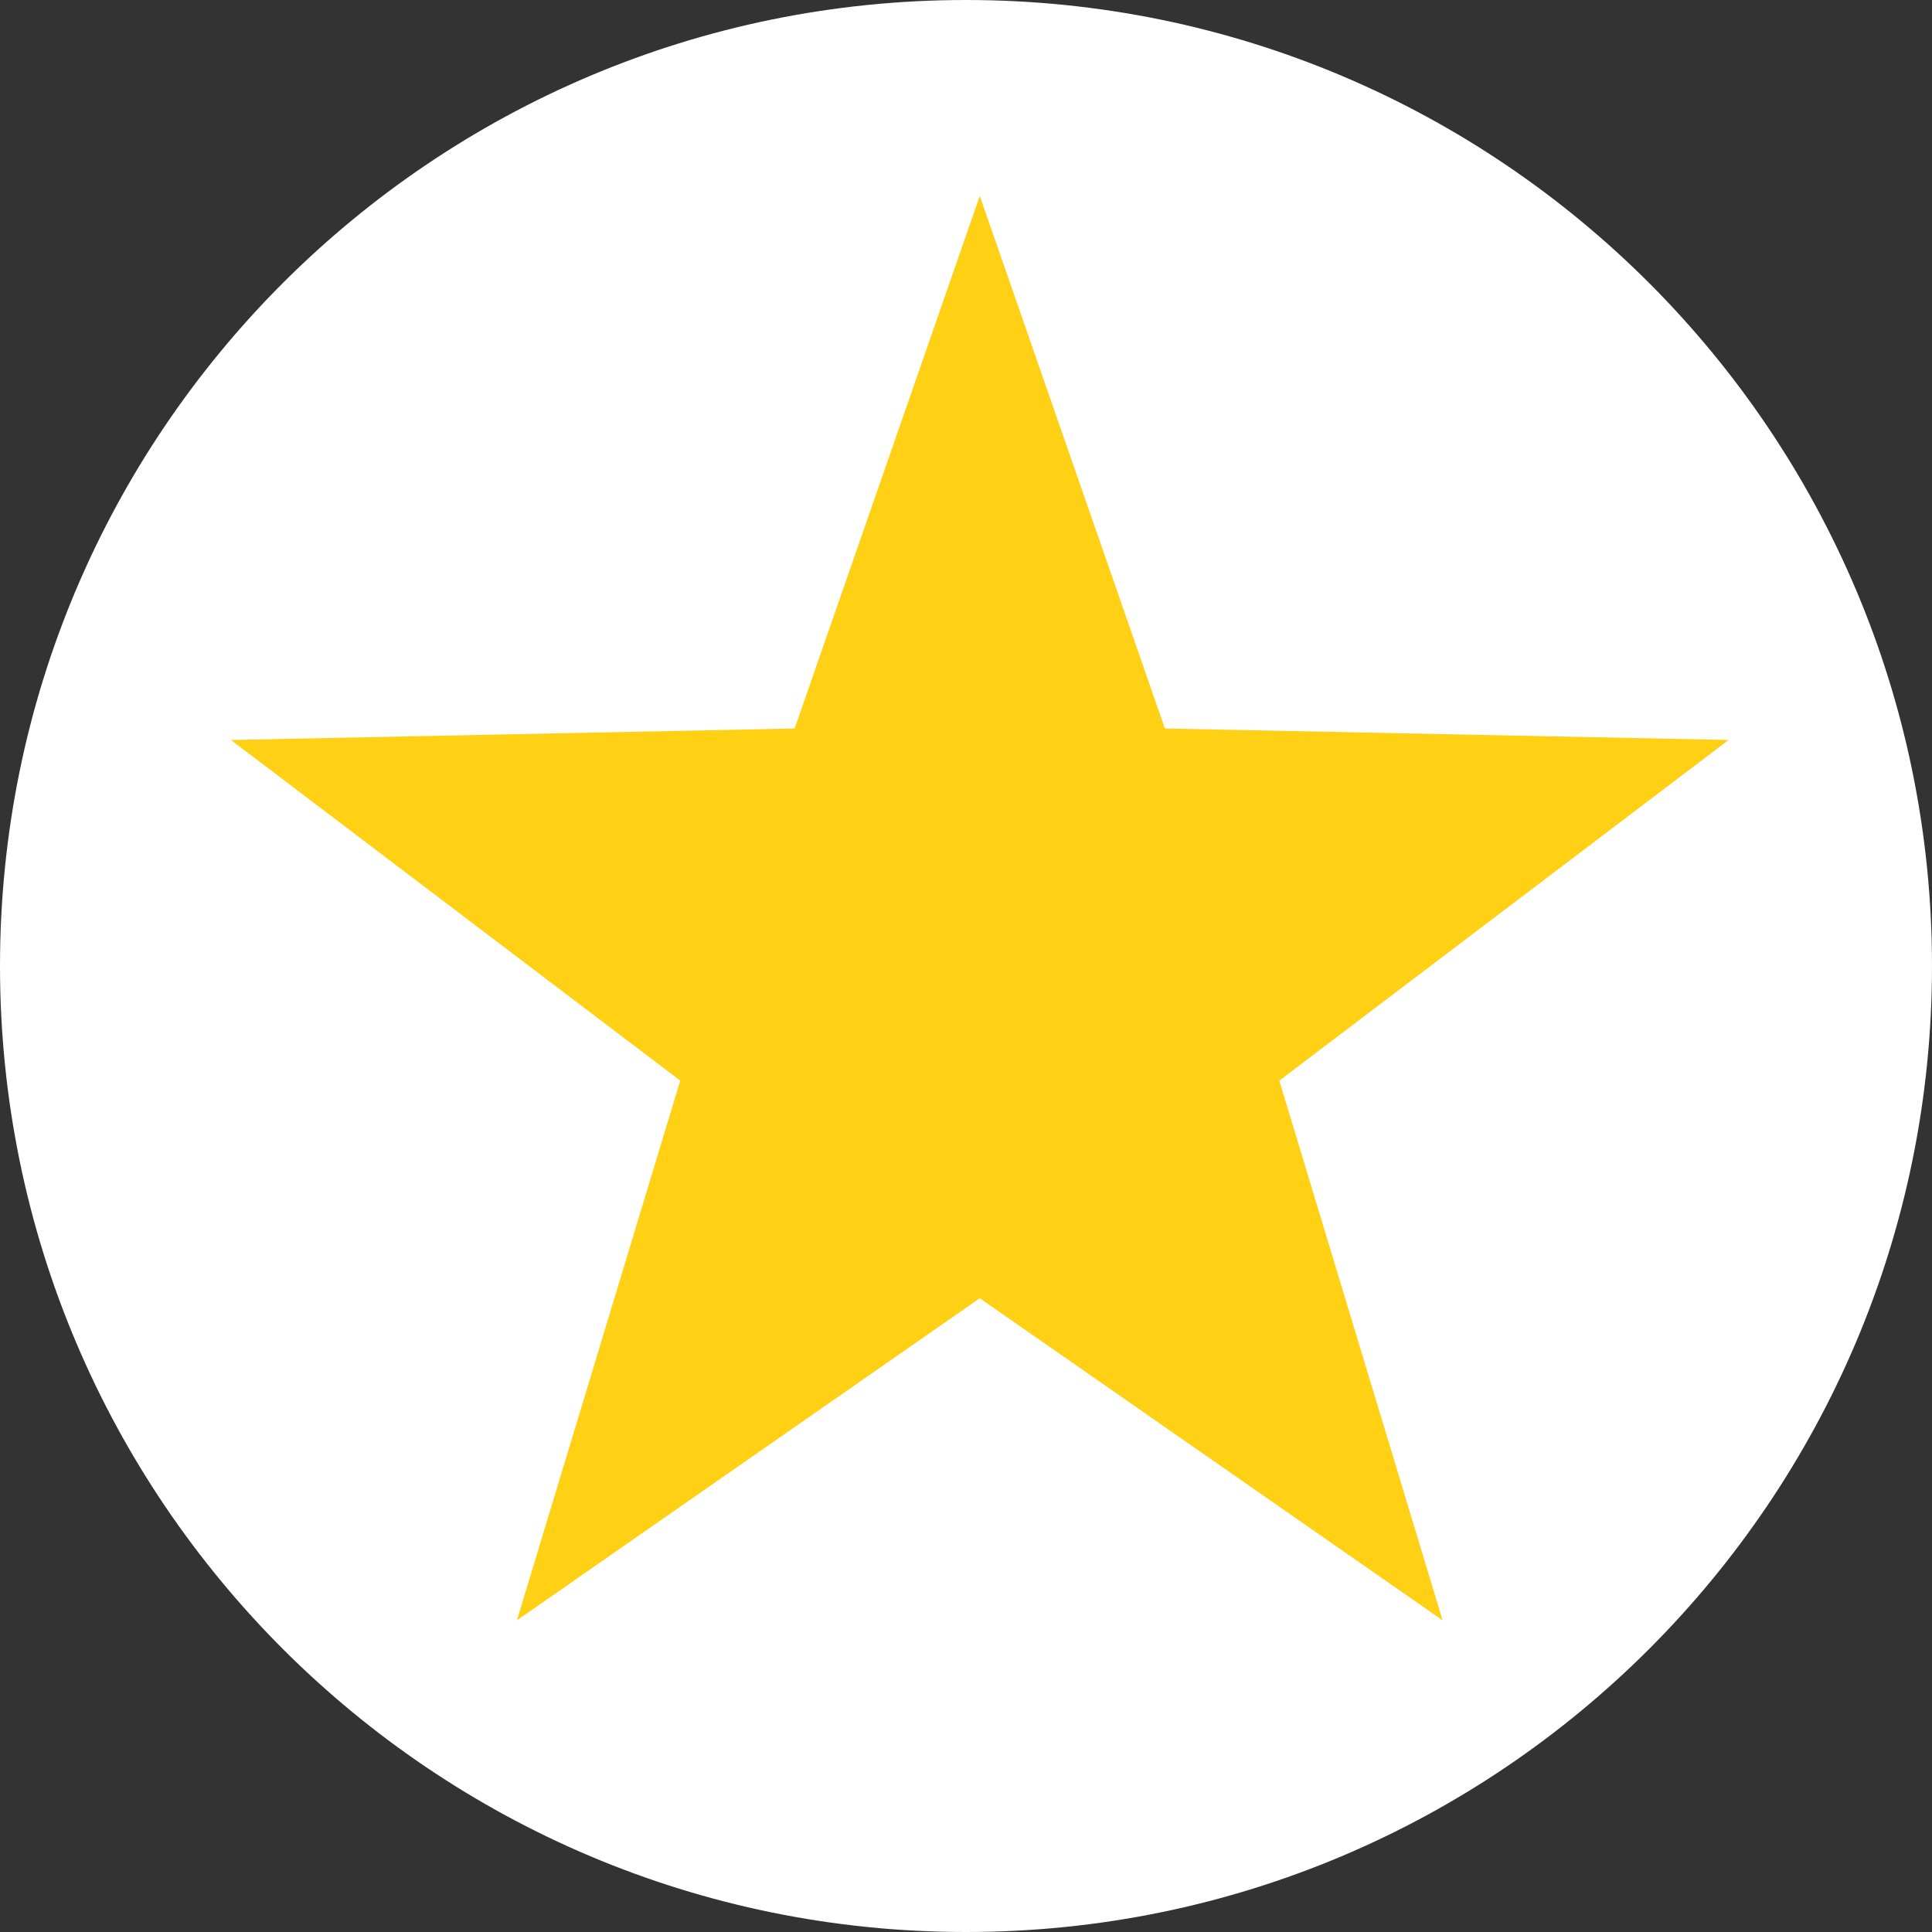 <svg width="50" height="50" xmlns="http://www.w3.org/2000/svg"><rect width="100%" height="100%" fill="#333333" stroke="none"/><path d="M50 25c0 13.807-11.193 25-25 25S0 38.807 0 25 11.193 0 25 0s25 11.193 25 25" style="fill:#fff"/><path d="m422.475 310.112 4.791 13.784 14.59.297-11.629 8.816 4.226 13.967-11.978-8.335-11.978 8.335 4.226-13.967-11.629-8.816 14.59-.297z" style="fill:#ffd014" transform="rotate(144 273.473 113.453)"/></svg>